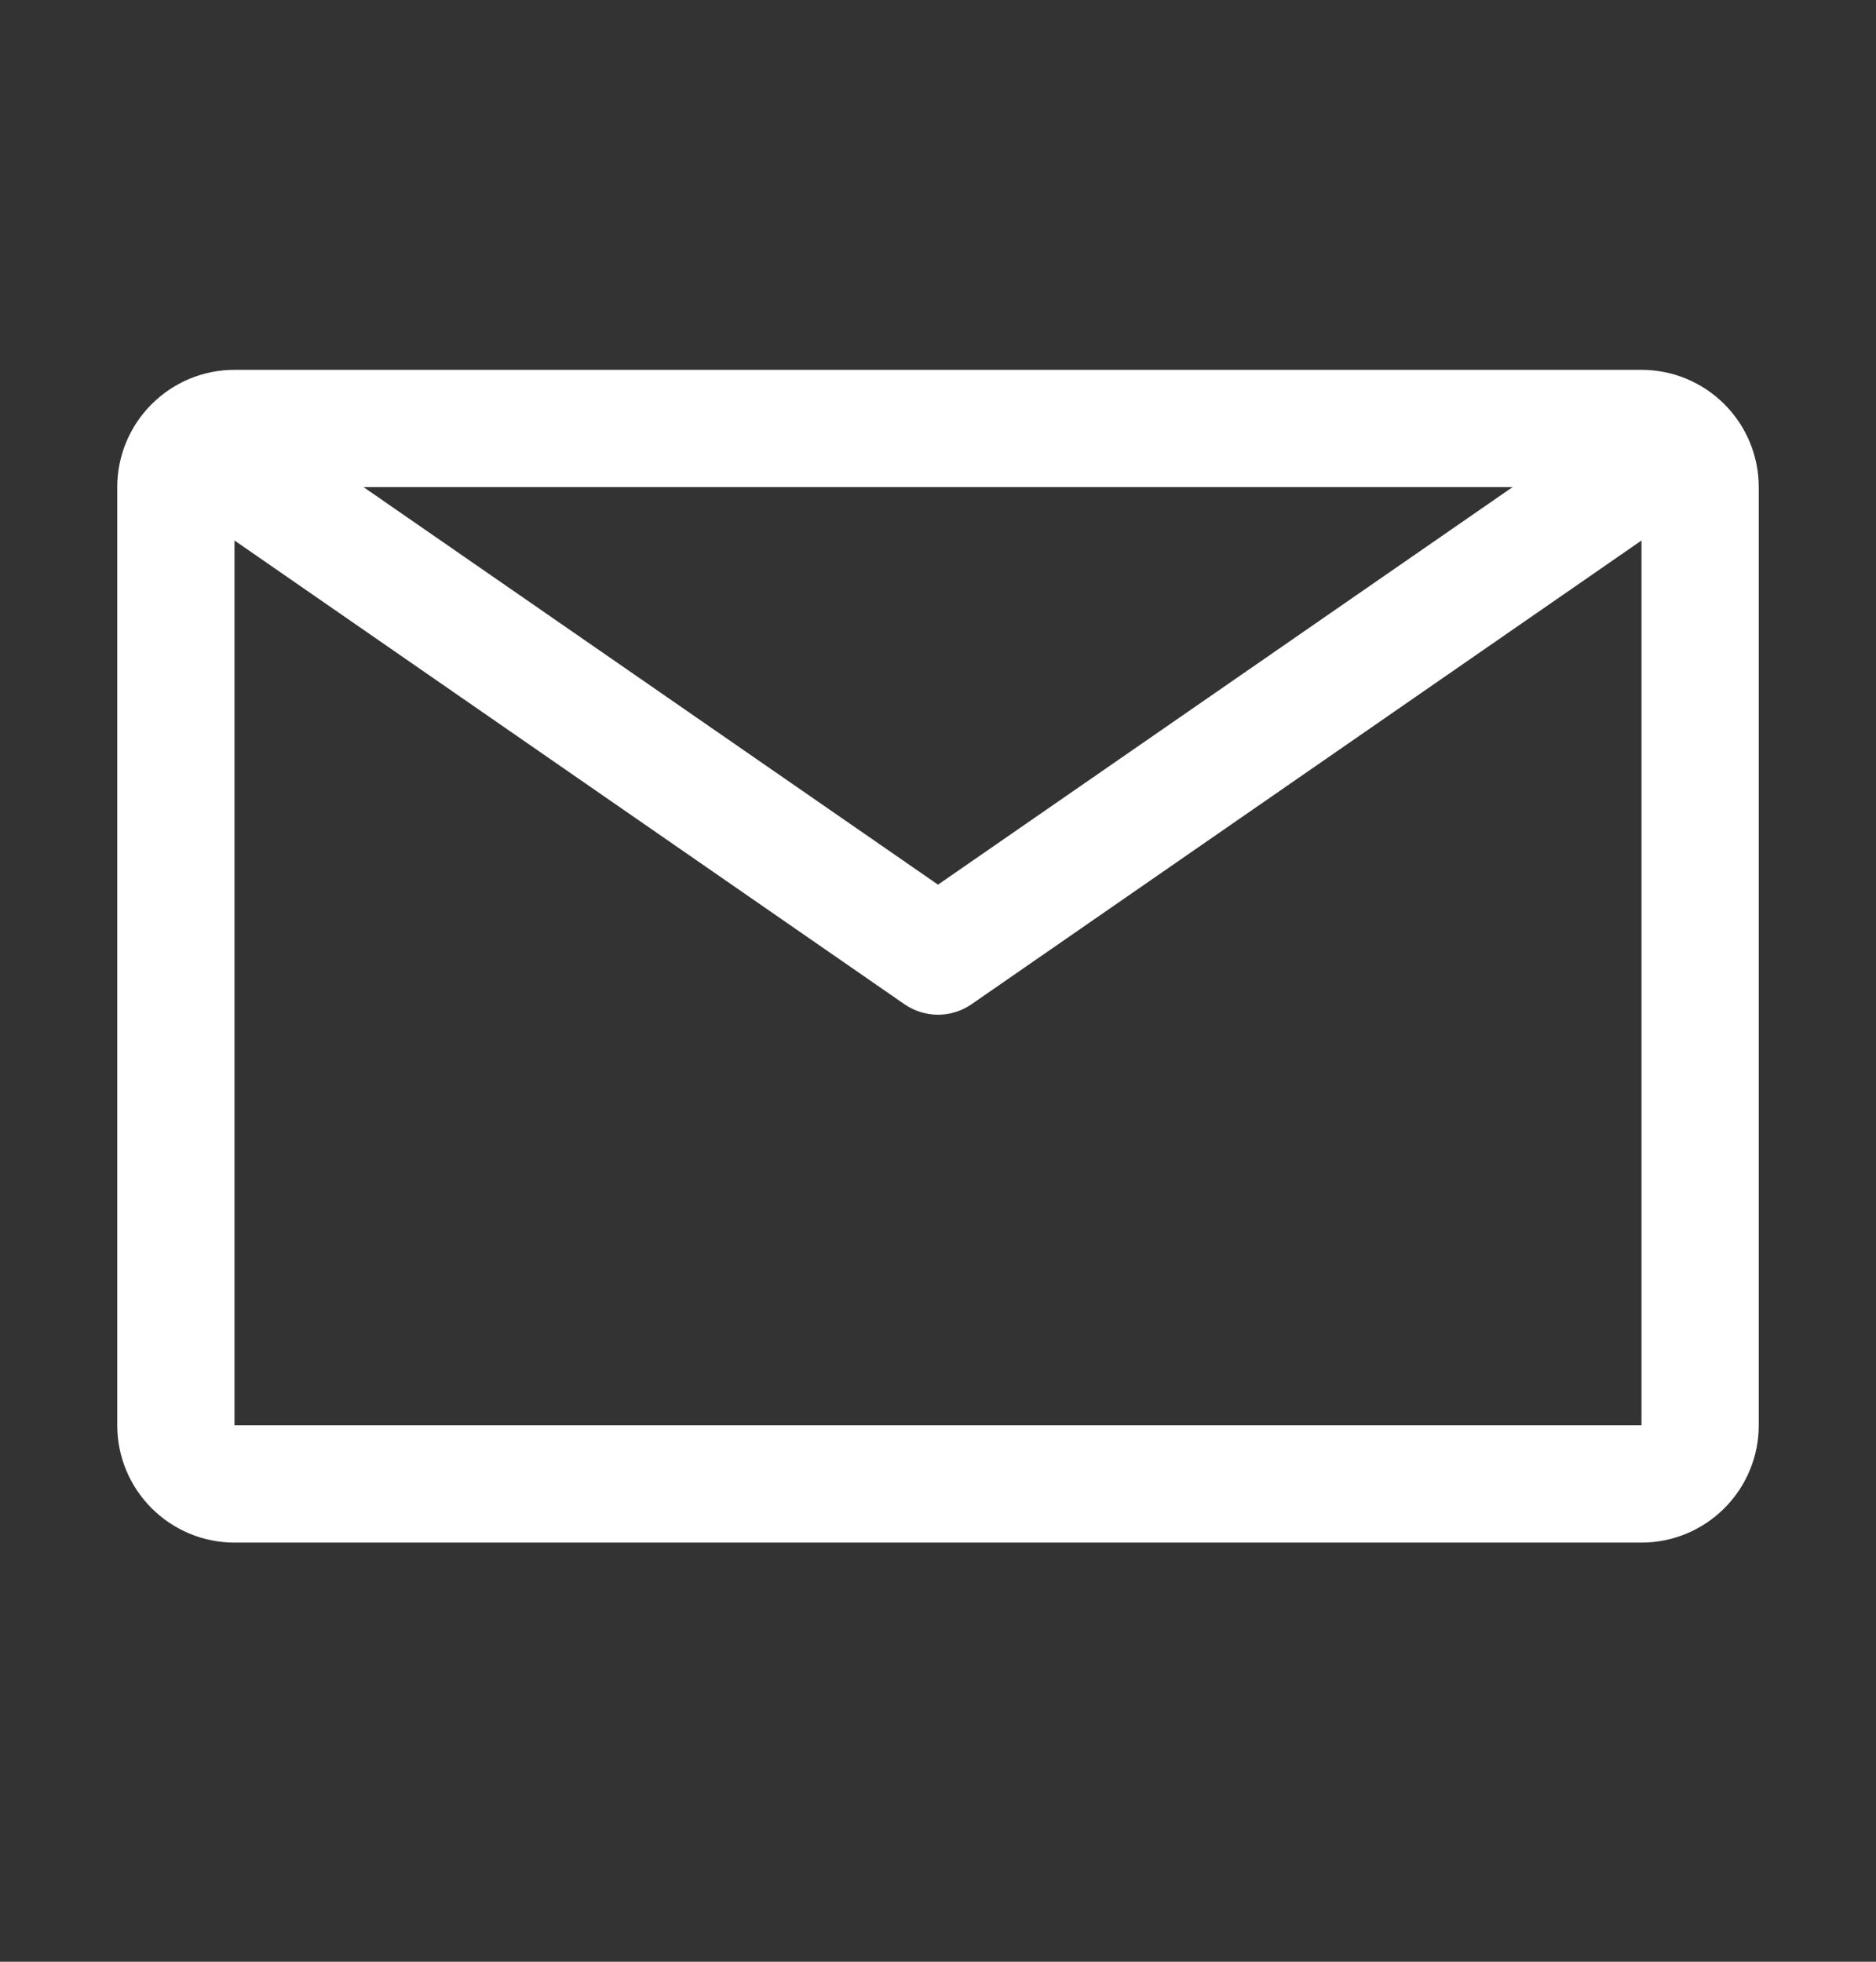 <svg width="22" height="23" viewBox="0 0 22 23" fill="none" xmlns="http://www.w3.org/2000/svg">
<rect x="0" y="0" width="22" height="23" fill="#333333" stroke="none"/>
<g clip-path="url(#clip0_428_1631)">
<path d="M19.25 4.336H2.75C2.385 4.336 2.036 4.481 1.778 4.739C1.52 4.997 1.375 5.346 1.375 5.711V16.711C1.375 17.076 1.52 17.425 1.778 17.683C2.036 17.941 2.385 18.086 2.75 18.086H19.25C19.615 18.086 19.964 17.941 20.222 17.683C20.48 17.425 20.625 17.076 20.625 16.711V5.711C20.625 5.346 20.48 4.997 20.222 4.739C19.964 4.481 19.615 4.336 19.25 4.336ZM17.738 5.711L11 10.372L4.263 5.711H17.738ZM2.75 16.711V6.337L10.608 11.775C10.723 11.854 10.86 11.897 11 11.897C11.14 11.897 11.277 11.854 11.392 11.775L19.25 6.337V16.711H2.75Z" fill="white"/>
</g>
<defs>
<clipPath id="clip0_428_1631">
<rect width="22" height="22" fill="white" transform="translate(0 0.211)"/>
</clipPath>
</defs>
</svg>
